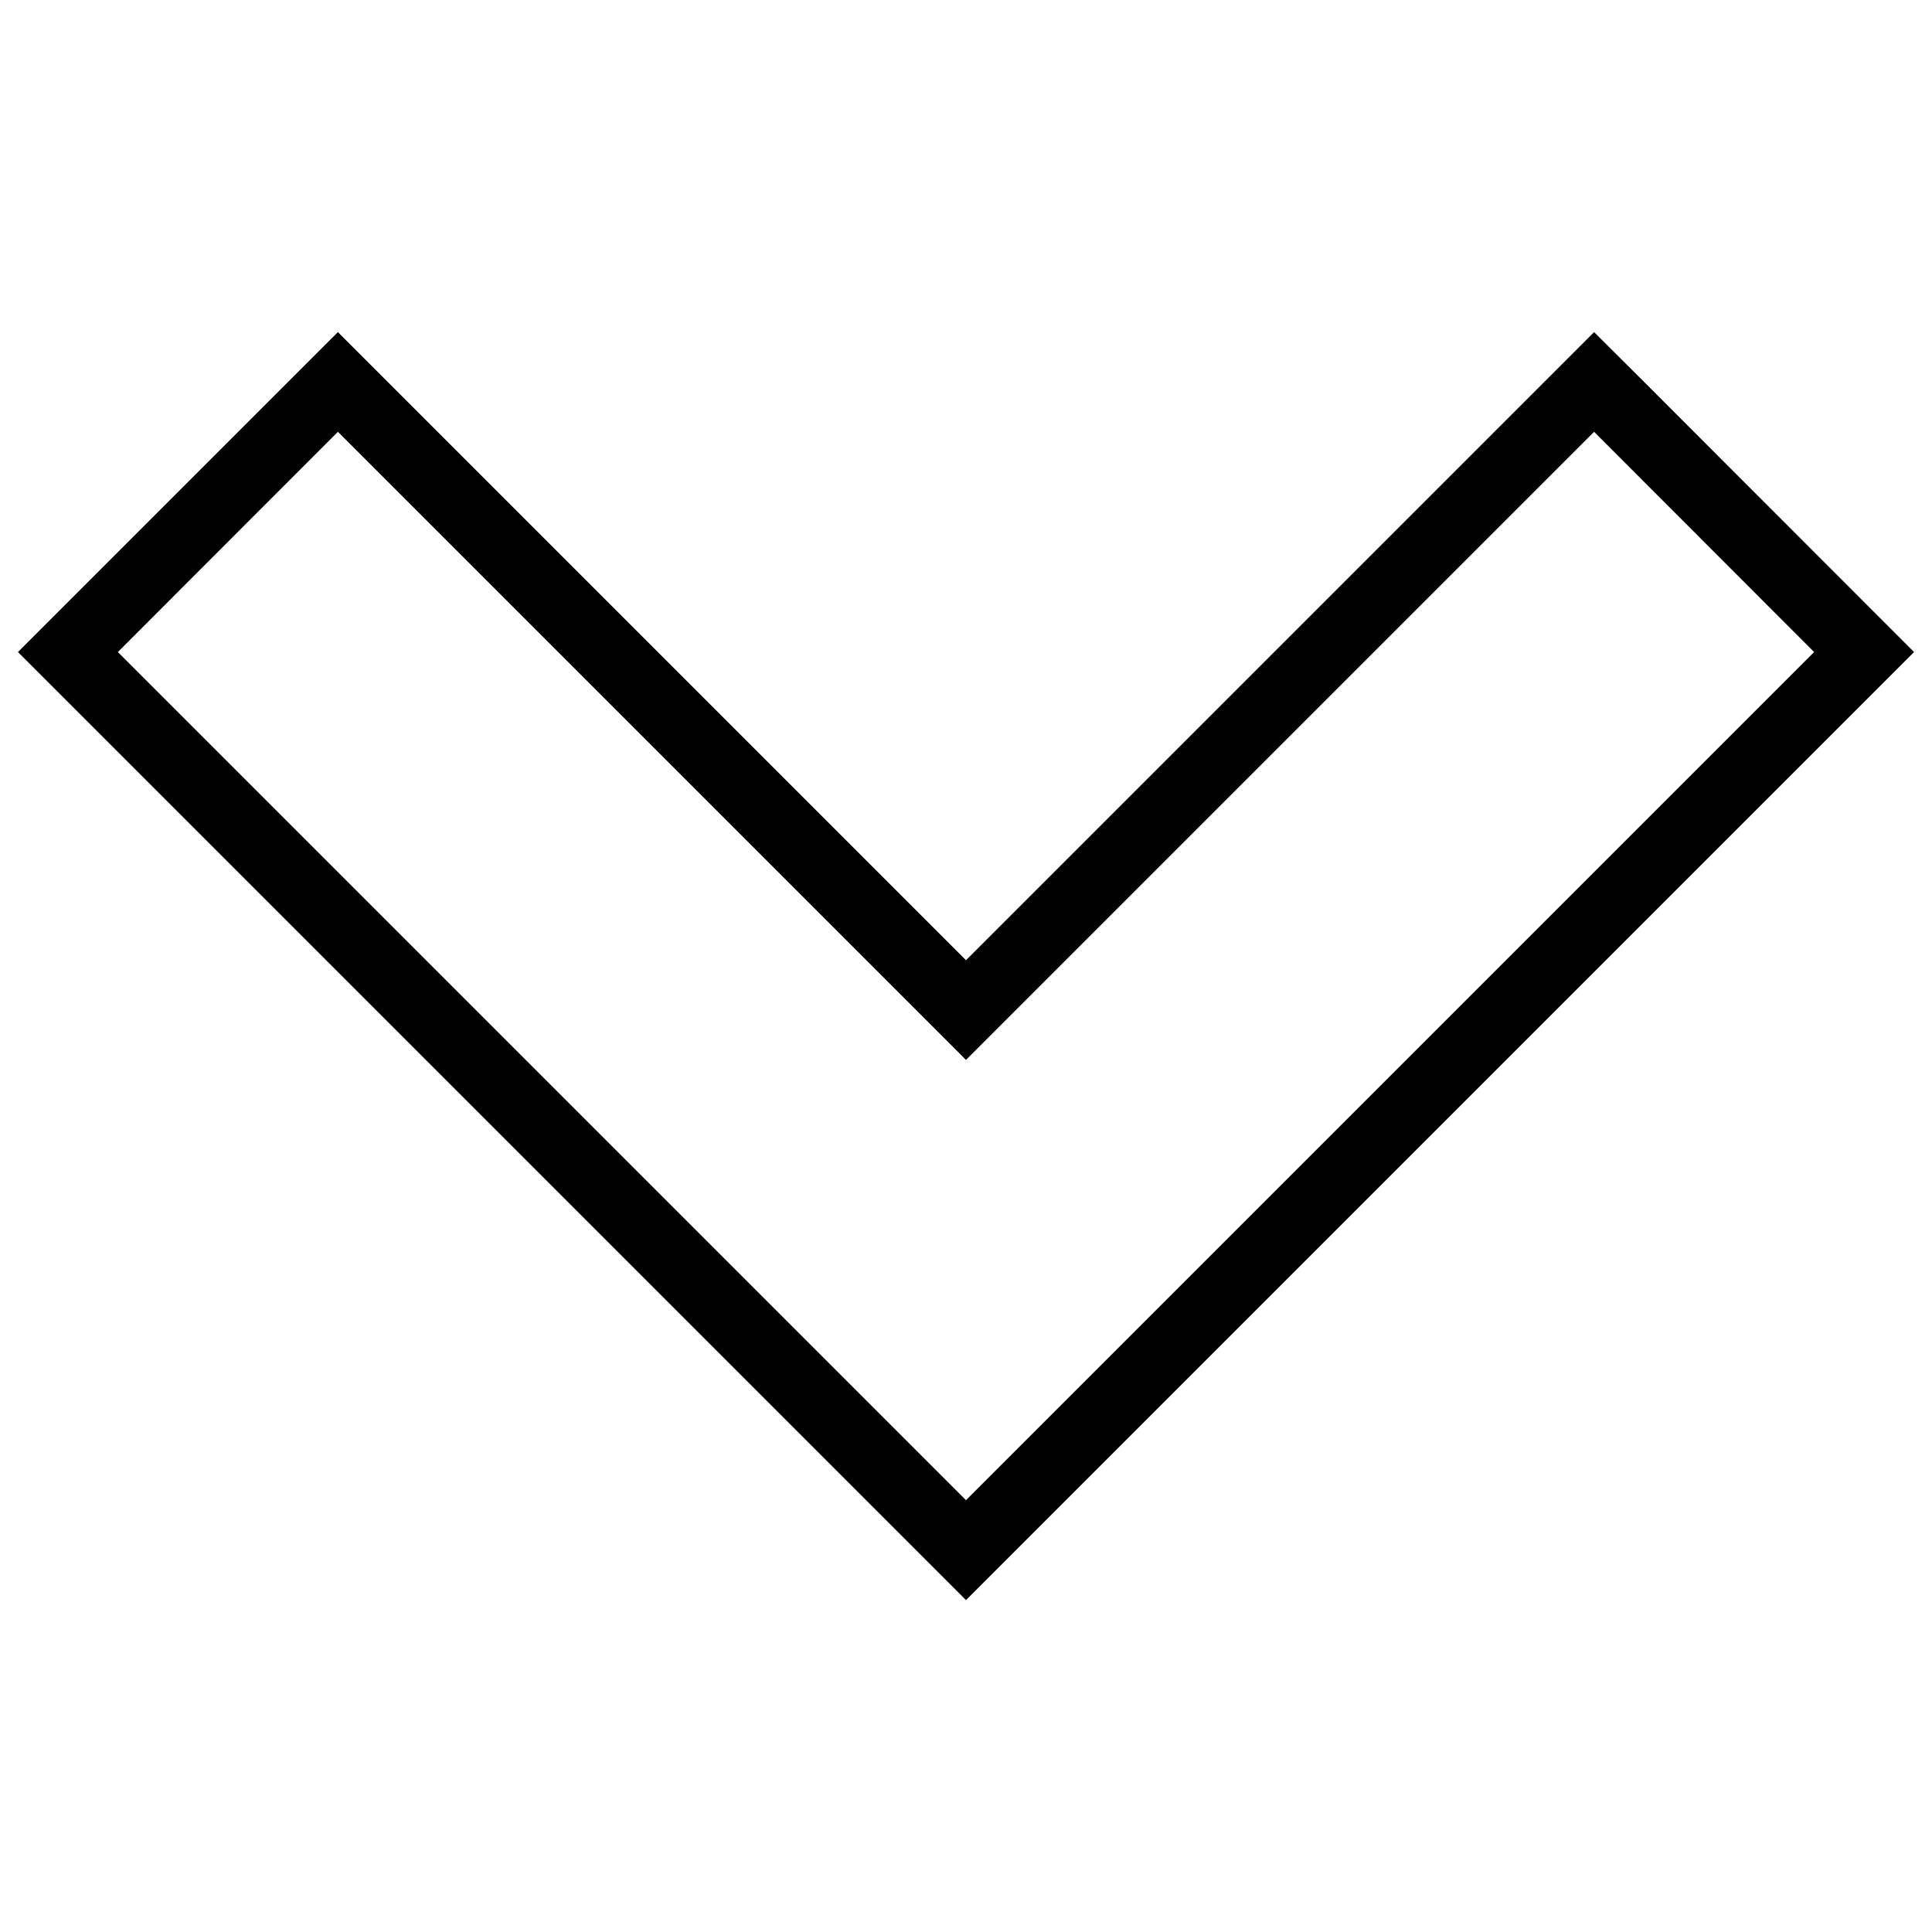 <svg version="1.1" xmlns="http://www.w3.org/2000/svg" xmlns:xlink="http://www.w3.org/1999/xlink" x="0px" y="0px" viewBox="0 0 1000 1000" preserveAspectRatio="xMidYMin" enable-background="new 0 0 1000 1000" id="BJmg9JP4K8M" xmlns:svgjs="http://svgjs.com/svgjs" stroke="black" fill="black" repeatCount="indefinite">
    <style type="text/css">
        @-webkit-keyframes H1BeckDNt8f_Animation {
    0% {
        opacity: 1;
        transform-box: fill-box;
        -webkit-transform-origin: 50% 50%;
                transform-origin: 50% 50%
    }
    16.67% {
        opacity: 0.05;
        transform-box: fill-box;
        -webkit-transform-origin: 50% 50%;
                transform-origin: 50% 50%
    }
    33.33% {
        opacity: 1;
        transform-box: fill-box;
        -webkit-transform-origin: 50% 50%;
                transform-origin: 50% 50%
    }
    50% {
        opacity: 0.05;
        transform-box: fill-box;
        -webkit-transform-origin: 50% 50%;
                transform-origin: 50% 50%
    }
    66.67% {
        opacity: 1;
        transform-box: fill-box;
        -webkit-transform-origin: 50% 50%;
                transform-origin: 50% 50%
    }
    83.33% {
        opacity: 0.05;
        transform-box: fill-box;
        -webkit-transform-origin: 50% 50%;
                transform-origin: 50% 50%
    }
    100% {
        opacity: 1;
        transform-box: fill-box;
        -webkit-transform-origin: 50% 50%;
                transform-origin: 50% 50%
    }
}
@keyframes H1BeckDNt8f_Animation {
    0% {
        opacity: 1;
        transform-box: fill-box;
        -webkit-transform-origin: 50% 50%;
                transform-origin: 50% 50%
    }
    16.67% {
        opacity: 0.05;
        transform-box: fill-box;
        -webkit-transform-origin: 50% 50%;
                transform-origin: 50% 50%
    }
    33.33% {
        opacity: 1;
        transform-box: fill-box;
        -webkit-transform-origin: 50% 50%;
                transform-origin: 50% 50%
    }
    50% {
        opacity: 0.05;
        transform-box: fill-box;
        -webkit-transform-origin: 50% 50%;
                transform-origin: 50% 50%
    }
    66.67% {
        opacity: 1;
        transform-box: fill-box;
        -webkit-transform-origin: 50% 50%;
                transform-origin: 50% 50%
    }
    83.33% {
        opacity: 0.05;
        transform-box: fill-box;
        -webkit-transform-origin: 50% 50%;
                transform-origin: 50% 50%
    }
    100% {
        opacity: 1;
        transform-box: fill-box;
        -webkit-transform-origin: 50% 50%;
                transform-origin: 50% 50%
    }
}
#BJmg9JP4K8M * {
    -webkit-animation-duration: 3s;
            animation-duration: 3s;
    -webkit-animation-iteration-count: infinite;
            animation-iteration-count: infinite;
    -webkit-animation-timing-function: cubic-bezier(0, 0, 1, 1);
            animation-timing-function: cubic-bezier(0, 0, 1, 1)
}
#H1BeckDNt8f {
    -webkit-animation-name: H1BeckDNt8f_Animation;
            animation-name: H1BeckDNt8f_Animation;
    -webkit-animation-timing-function: cubic-bezier(0.42, 0, 0.58, 1);
            animation-timing-function: cubic-bezier(0.42, 0, 0.58, 1)
}
    </style>
    <style type="text/css"/>
    <g id="SyVxckDVYUG" class="">
        <path d="M10,337.5l139.8-139.8l25.1-25.1l25.1,25.1l300,300l300-300l25.1-25.1l25.2,25.1L990,337.5l-490,490L10,337.5L10,337.5z M60.3,337.5L500,777.2l439.7-439.7L825.1,222.8L500,547.9L174.9,222.8L60.3,337.5L60.3,337.5z" id="H1BeckDNt8f"/>
    </g>
</svg>